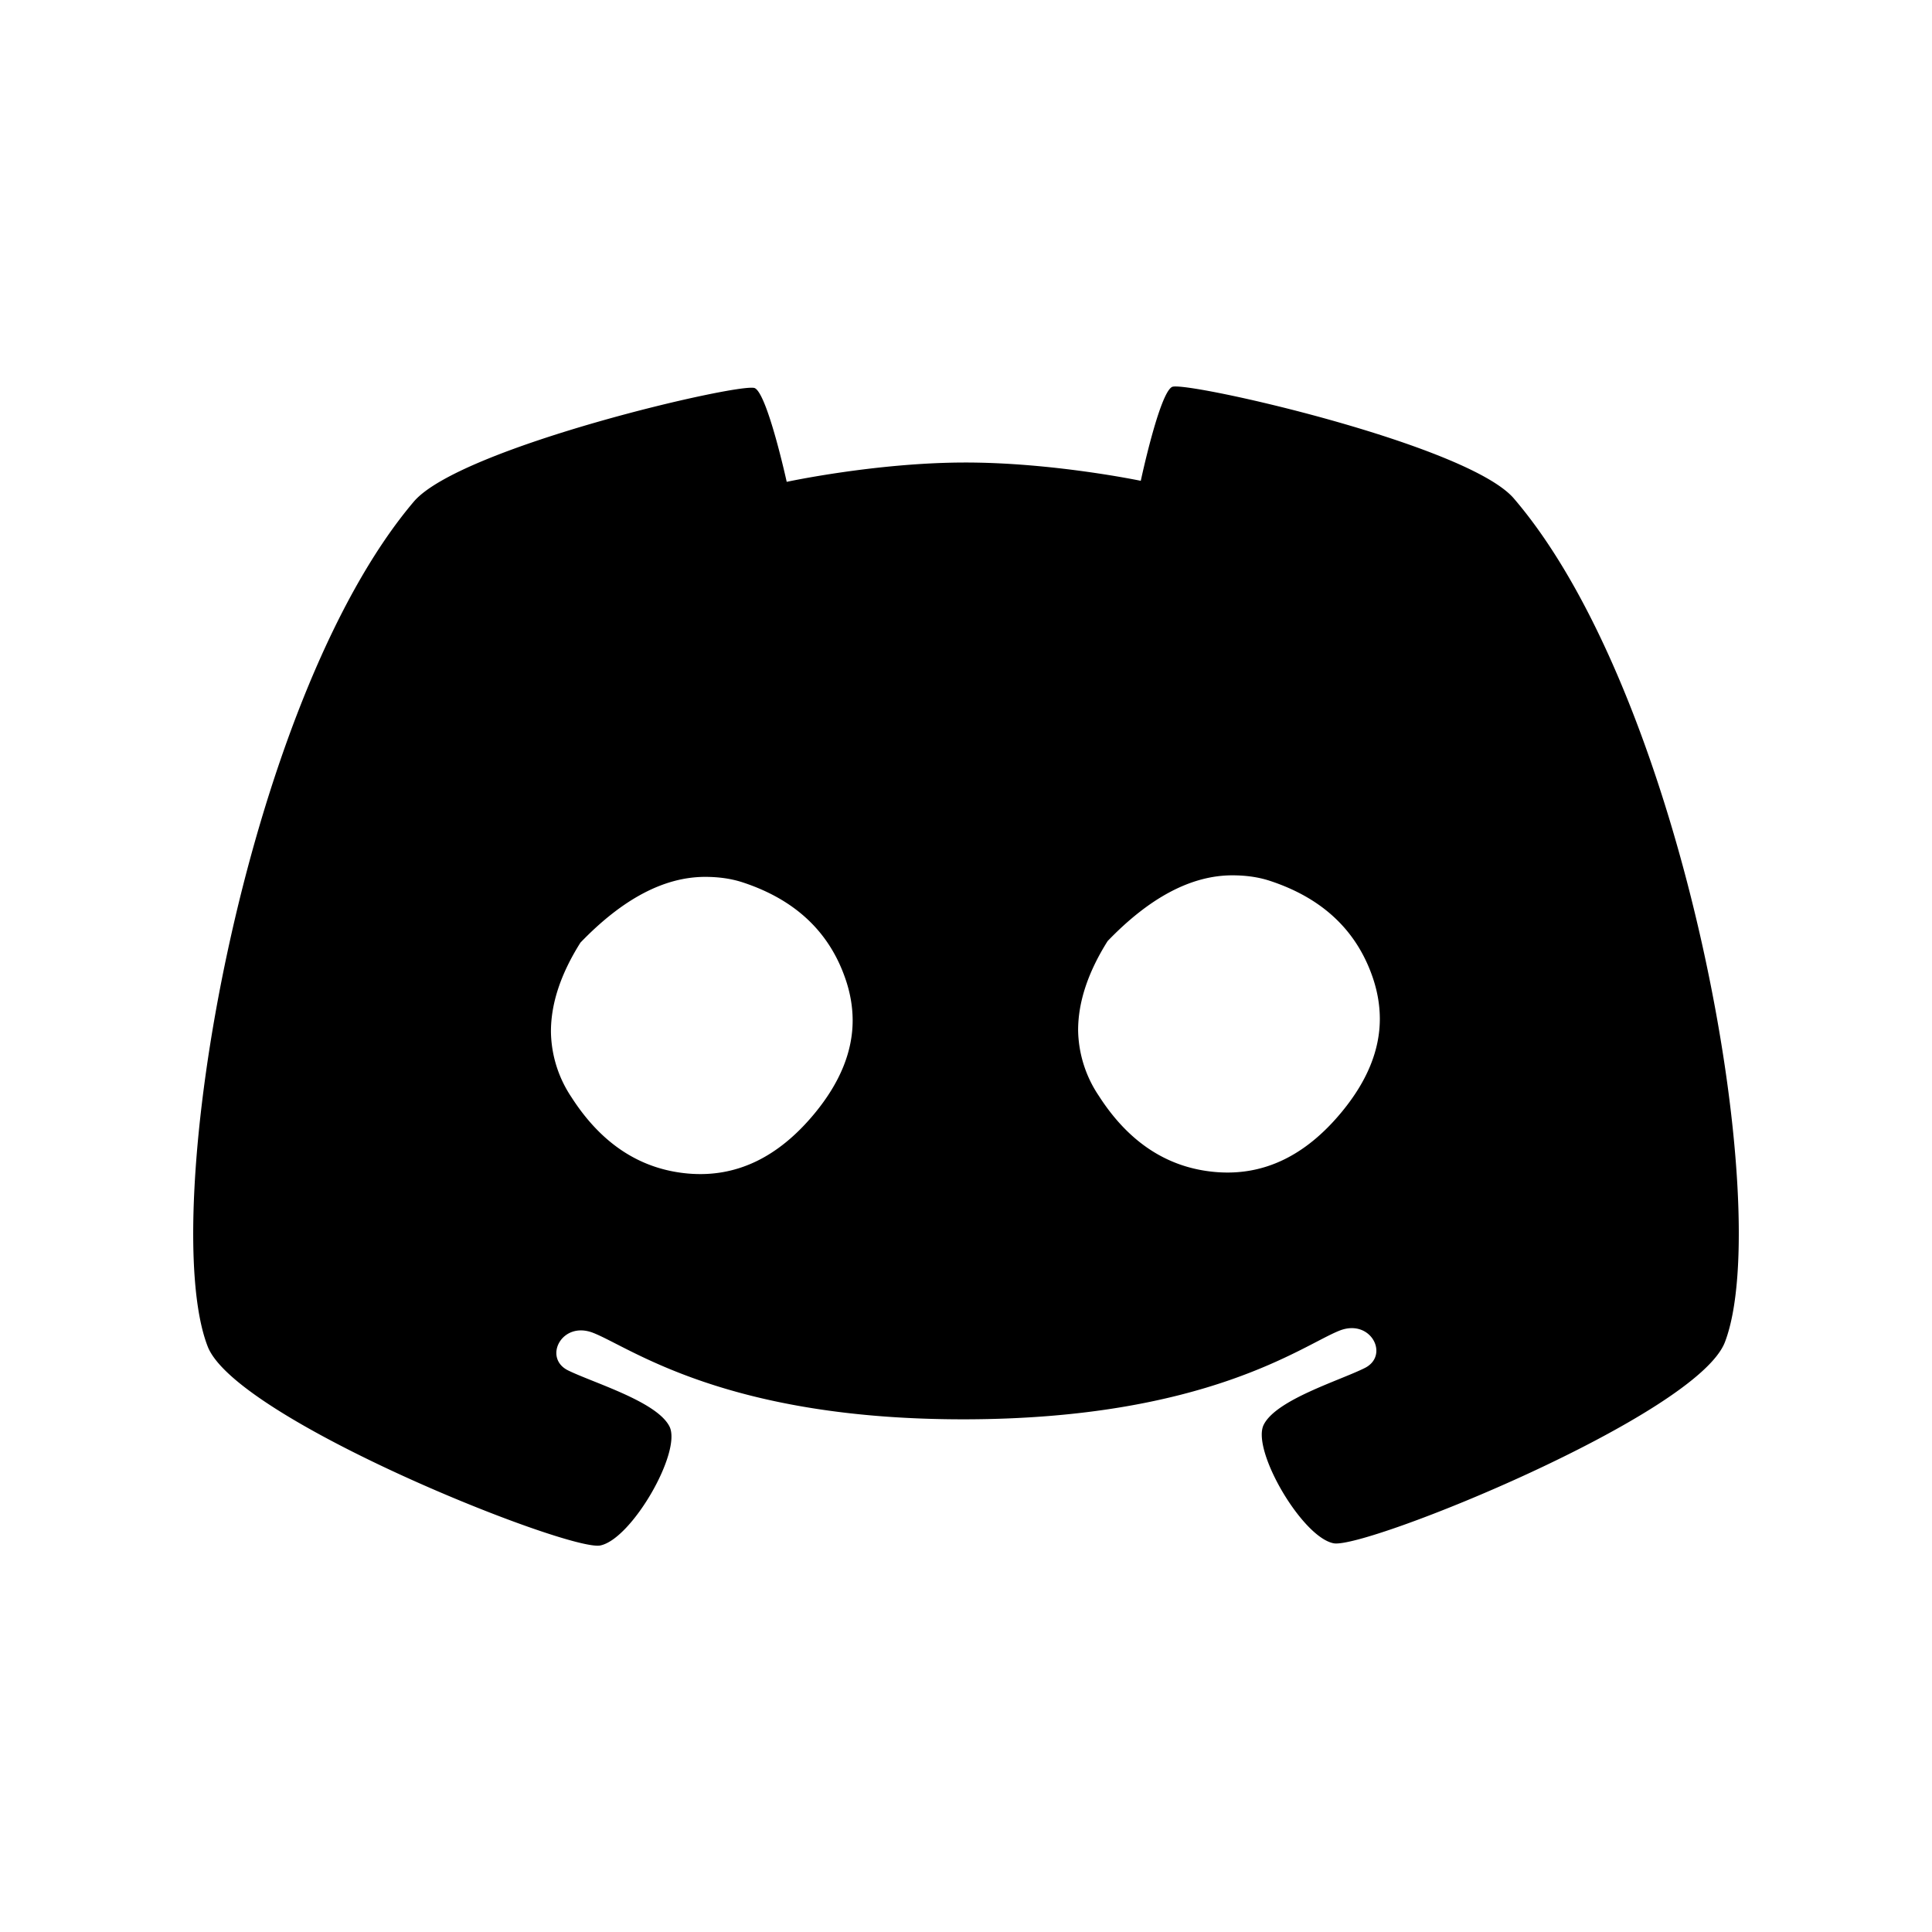 <svg width="200" height="200" viewBox="0 0 30 30" xmlns="http://www.w3.org/2000/svg">
    <defs>
        <style>
            #path1 {
                fill: #000000;
                animation: anim 1s infinite linear;
            }
            @keyframe anim{
                0% {
                    transform: rotateX(0deg);
                }
                100% {
                    transform: rotateX(260deg);
                }
            }
        </style>
    </defs>
    <g fill="none" fill-rule="evenodd">
        <path id="path1" d="M20.837 17.263c-.567.689-1.221 1-1.964.936-.742-.064-1.346-.459-1.81-1.182a1.873 1.873 0 0 1-.322-1.015c-.001-.438.151-.901.458-1.389.654-.679 1.3-1.02 1.935-1.021.212 0 .405.027.58.084.81.265 1.341.76 1.595 1.483.077.22.116.438.117.658.001.486-.195.968-.589 1.446m-8.186.024c-.567.688-1.221 1-1.964.936-.742-.065-1.346-.459-1.811-1.182a1.872 1.872 0 0 1-.321-1.015c-.002-.439.151-.902.458-1.389.654-.679 1.299-1.02 1.935-1.021.212 0 .405.027.58.084.81.265 1.341.76 1.594 1.483.078.22.117.439.118.658.001.486-.195.968-.589 1.446M23.507 7.74c-.725-.844-5.11-1.83-5.307-1.732-.196.097-.486 1.458-.486 1.458s-1.376-.288-2.75-.284c-1.374.004-2.748.3-2.748.3s-.298-1.359-.495-1.455c-.196-.097-4.576.915-5.296 1.763-2.64 3.115-3.991 11.082-3.2 13.118.441 1.136 5.605 3.188 6.096 3.09.49-.099 1.272-1.46 1.074-1.849-.197-.387-1.18-.676-1.573-.869-.394-.193-.1-.776.39-.583.578.226 2.066 1.353 5.797 1.342 3.73-.011 5.212-1.147 5.788-1.376.49-.196.786.386.394.58-.392.196-1.373.49-1.568.88-.195.388.594 1.746 1.085 1.841.491.096 5.643-1.987 6.077-3.125.78-2.041-.619-10-3.278-13.099"/>
        <path d="M0 0h30v30H0z"/>
    </g>
</svg>
